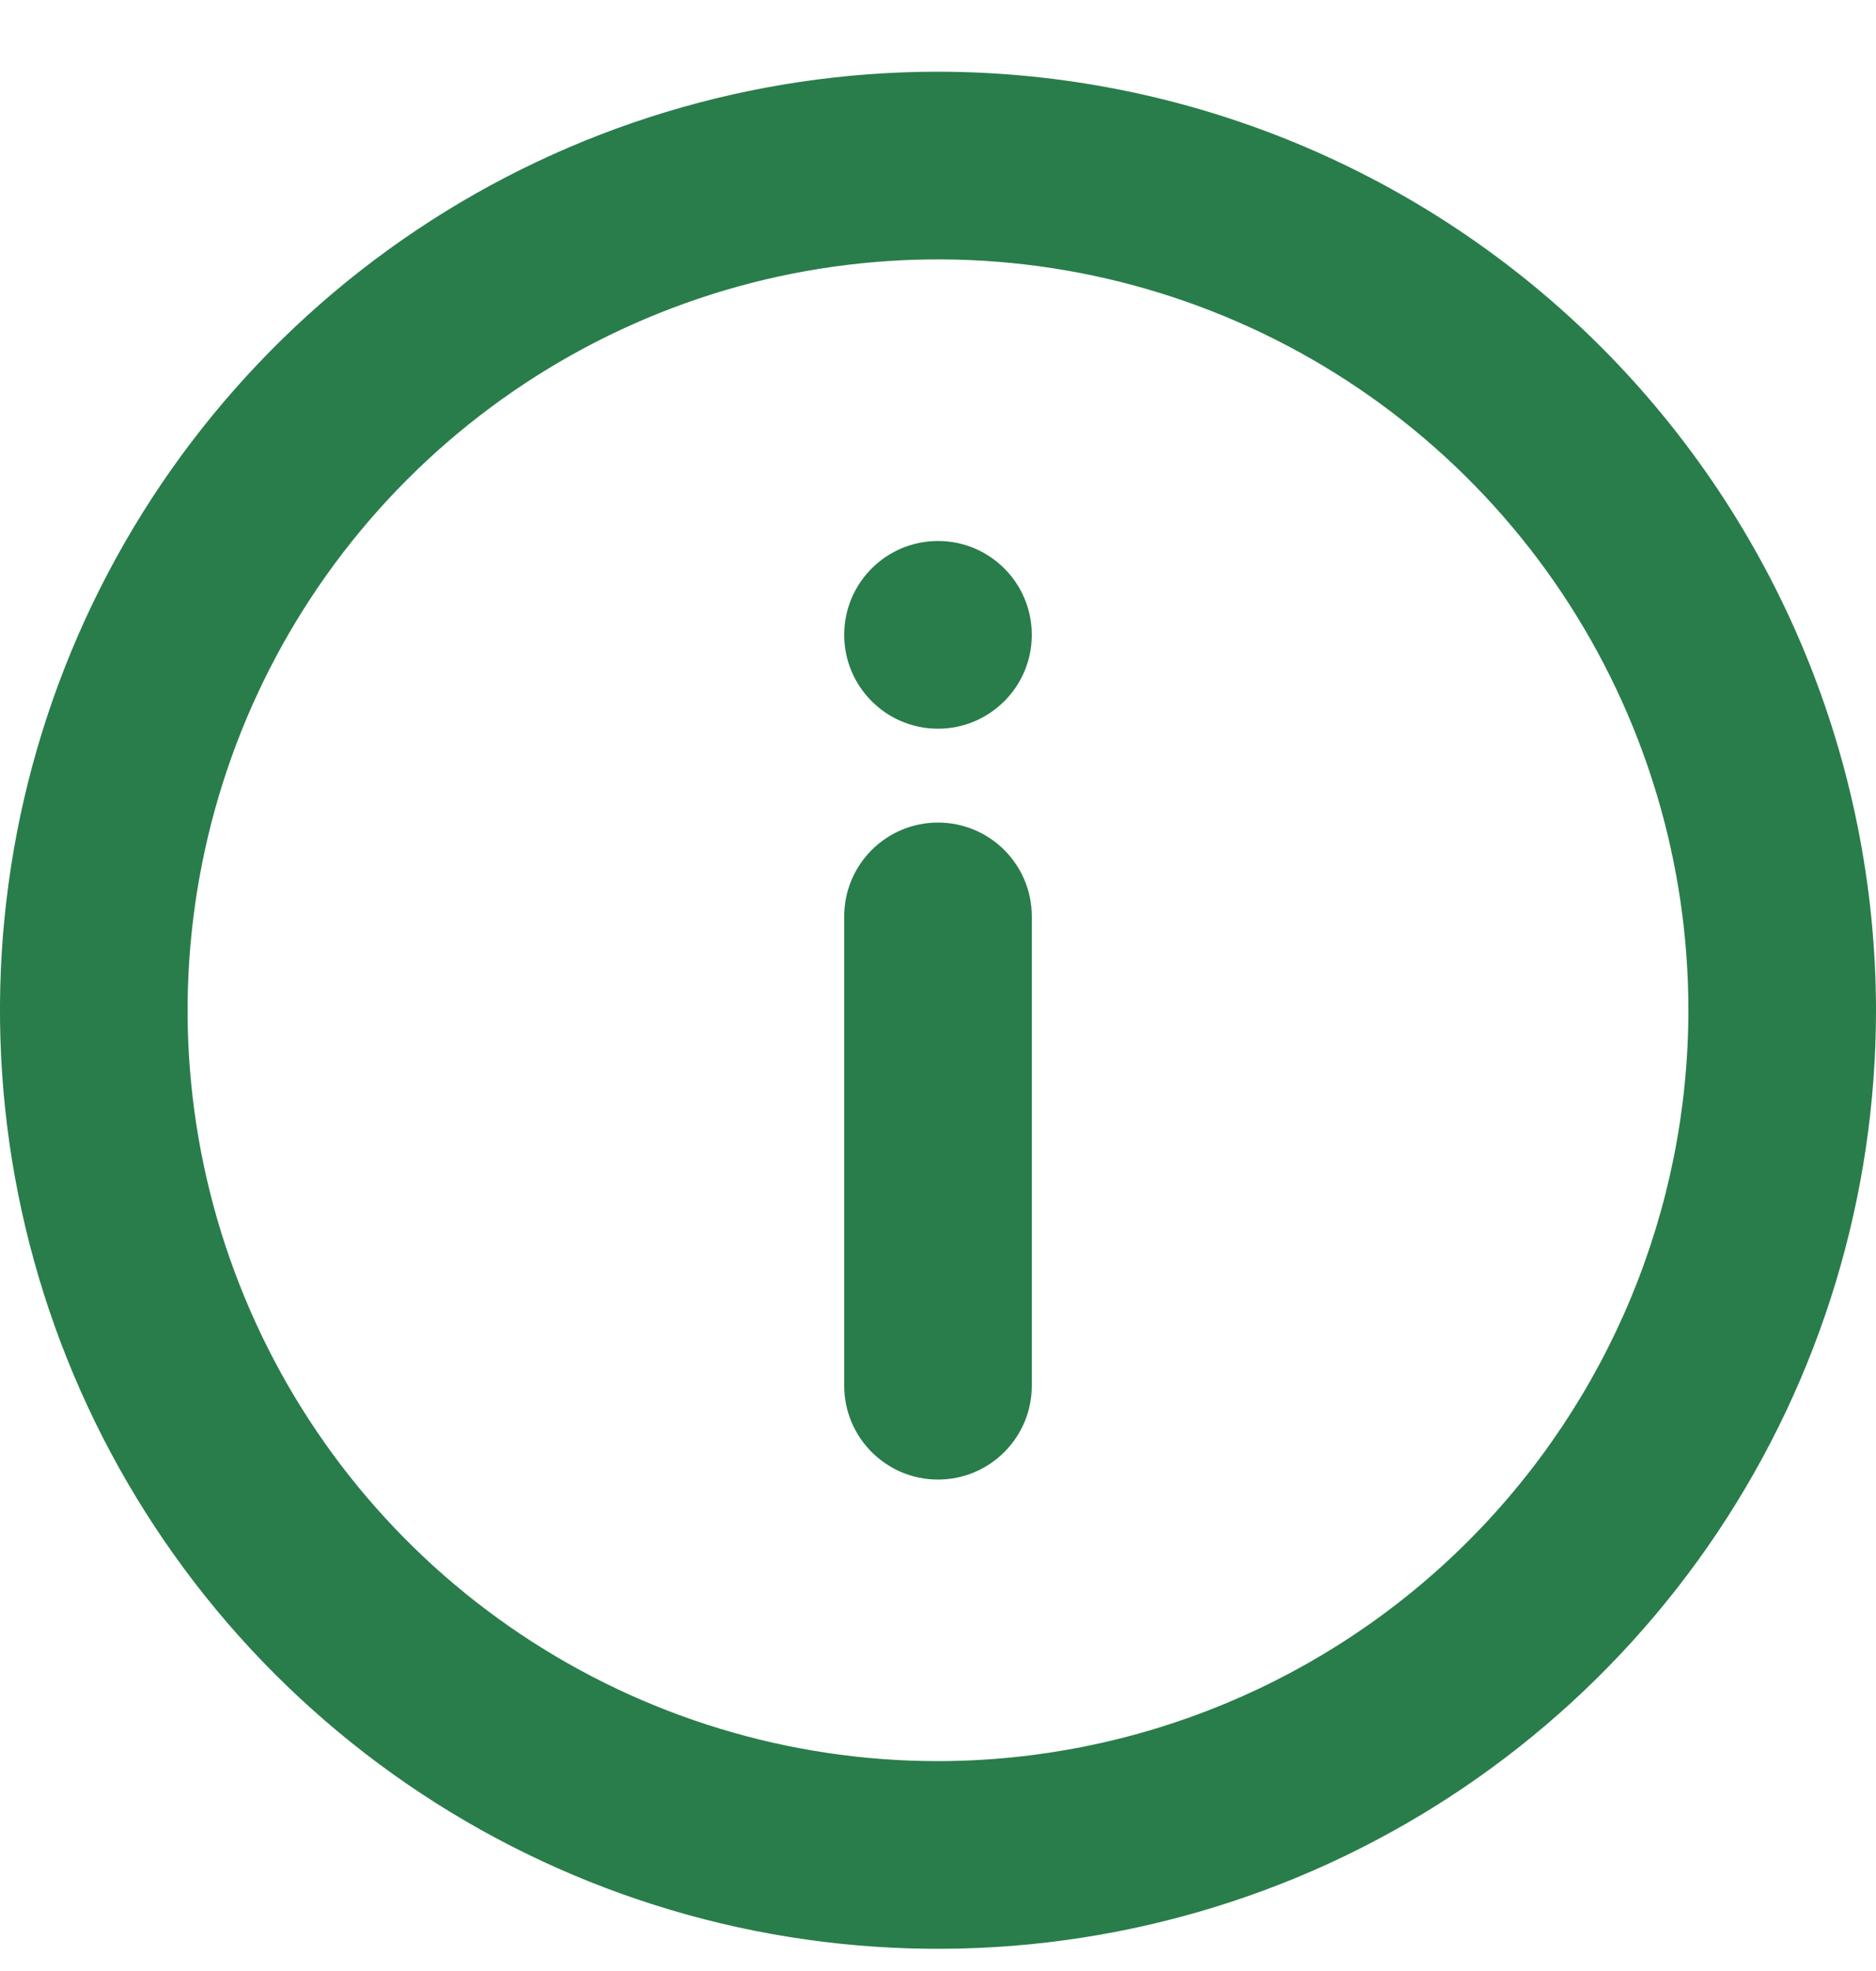<svg width="20" height="21" viewBox="0 0 20 21" fill="none" xmlns="http://www.w3.org/2000/svg">
<path d="M10 0.764C8.022 0.764 6.089 1.35 4.444 2.449C2.8 3.548 1.518 5.11 0.761 6.937C0.004 8.764 -0.194 10.775 0.192 12.715C0.578 14.654 1.53 16.436 2.929 17.835C4.327 19.233 6.109 20.186 8.049 20.572C9.989 20.957 12 20.759 13.827 20.003C15.654 19.246 17.216 17.964 18.315 16.319C19.413 14.675 20 12.742 20 10.764C19.997 8.112 18.942 5.571 17.068 3.696C15.193 1.821 12.651 0.767 10 0.764ZM10 18.764C8.418 18.764 6.871 18.294 5.555 17.415C4.24 16.536 3.214 15.287 2.609 13.825C2.003 12.363 1.845 10.755 2.154 9.203C2.462 7.651 3.224 6.226 4.343 5.107C5.462 3.988 6.887 3.226 8.439 2.917C9.991 2.609 11.6 2.767 13.062 3.373C14.523 3.978 15.773 5.004 16.652 6.319C17.531 7.635 18 9.181 18 10.764C17.998 12.885 17.154 14.918 15.654 16.418C14.154 17.918 12.121 18.761 10 18.764ZM9 9.764C9 9.211 9.448 8.764 10 8.764C10.552 8.764 11 9.211 11 9.764V14.764C11 15.316 10.552 15.764 10 15.764C9.448 15.764 9 15.316 9 14.764V9.764ZM9 6.764C9 6.211 9.448 5.764 10 5.764C10.552 5.764 11 6.211 11 6.764C11 7.316 10.552 7.764 10 7.764C9.448 7.764 9 7.316 9 6.764Z" fill="#297D4A"/>
</svg>
